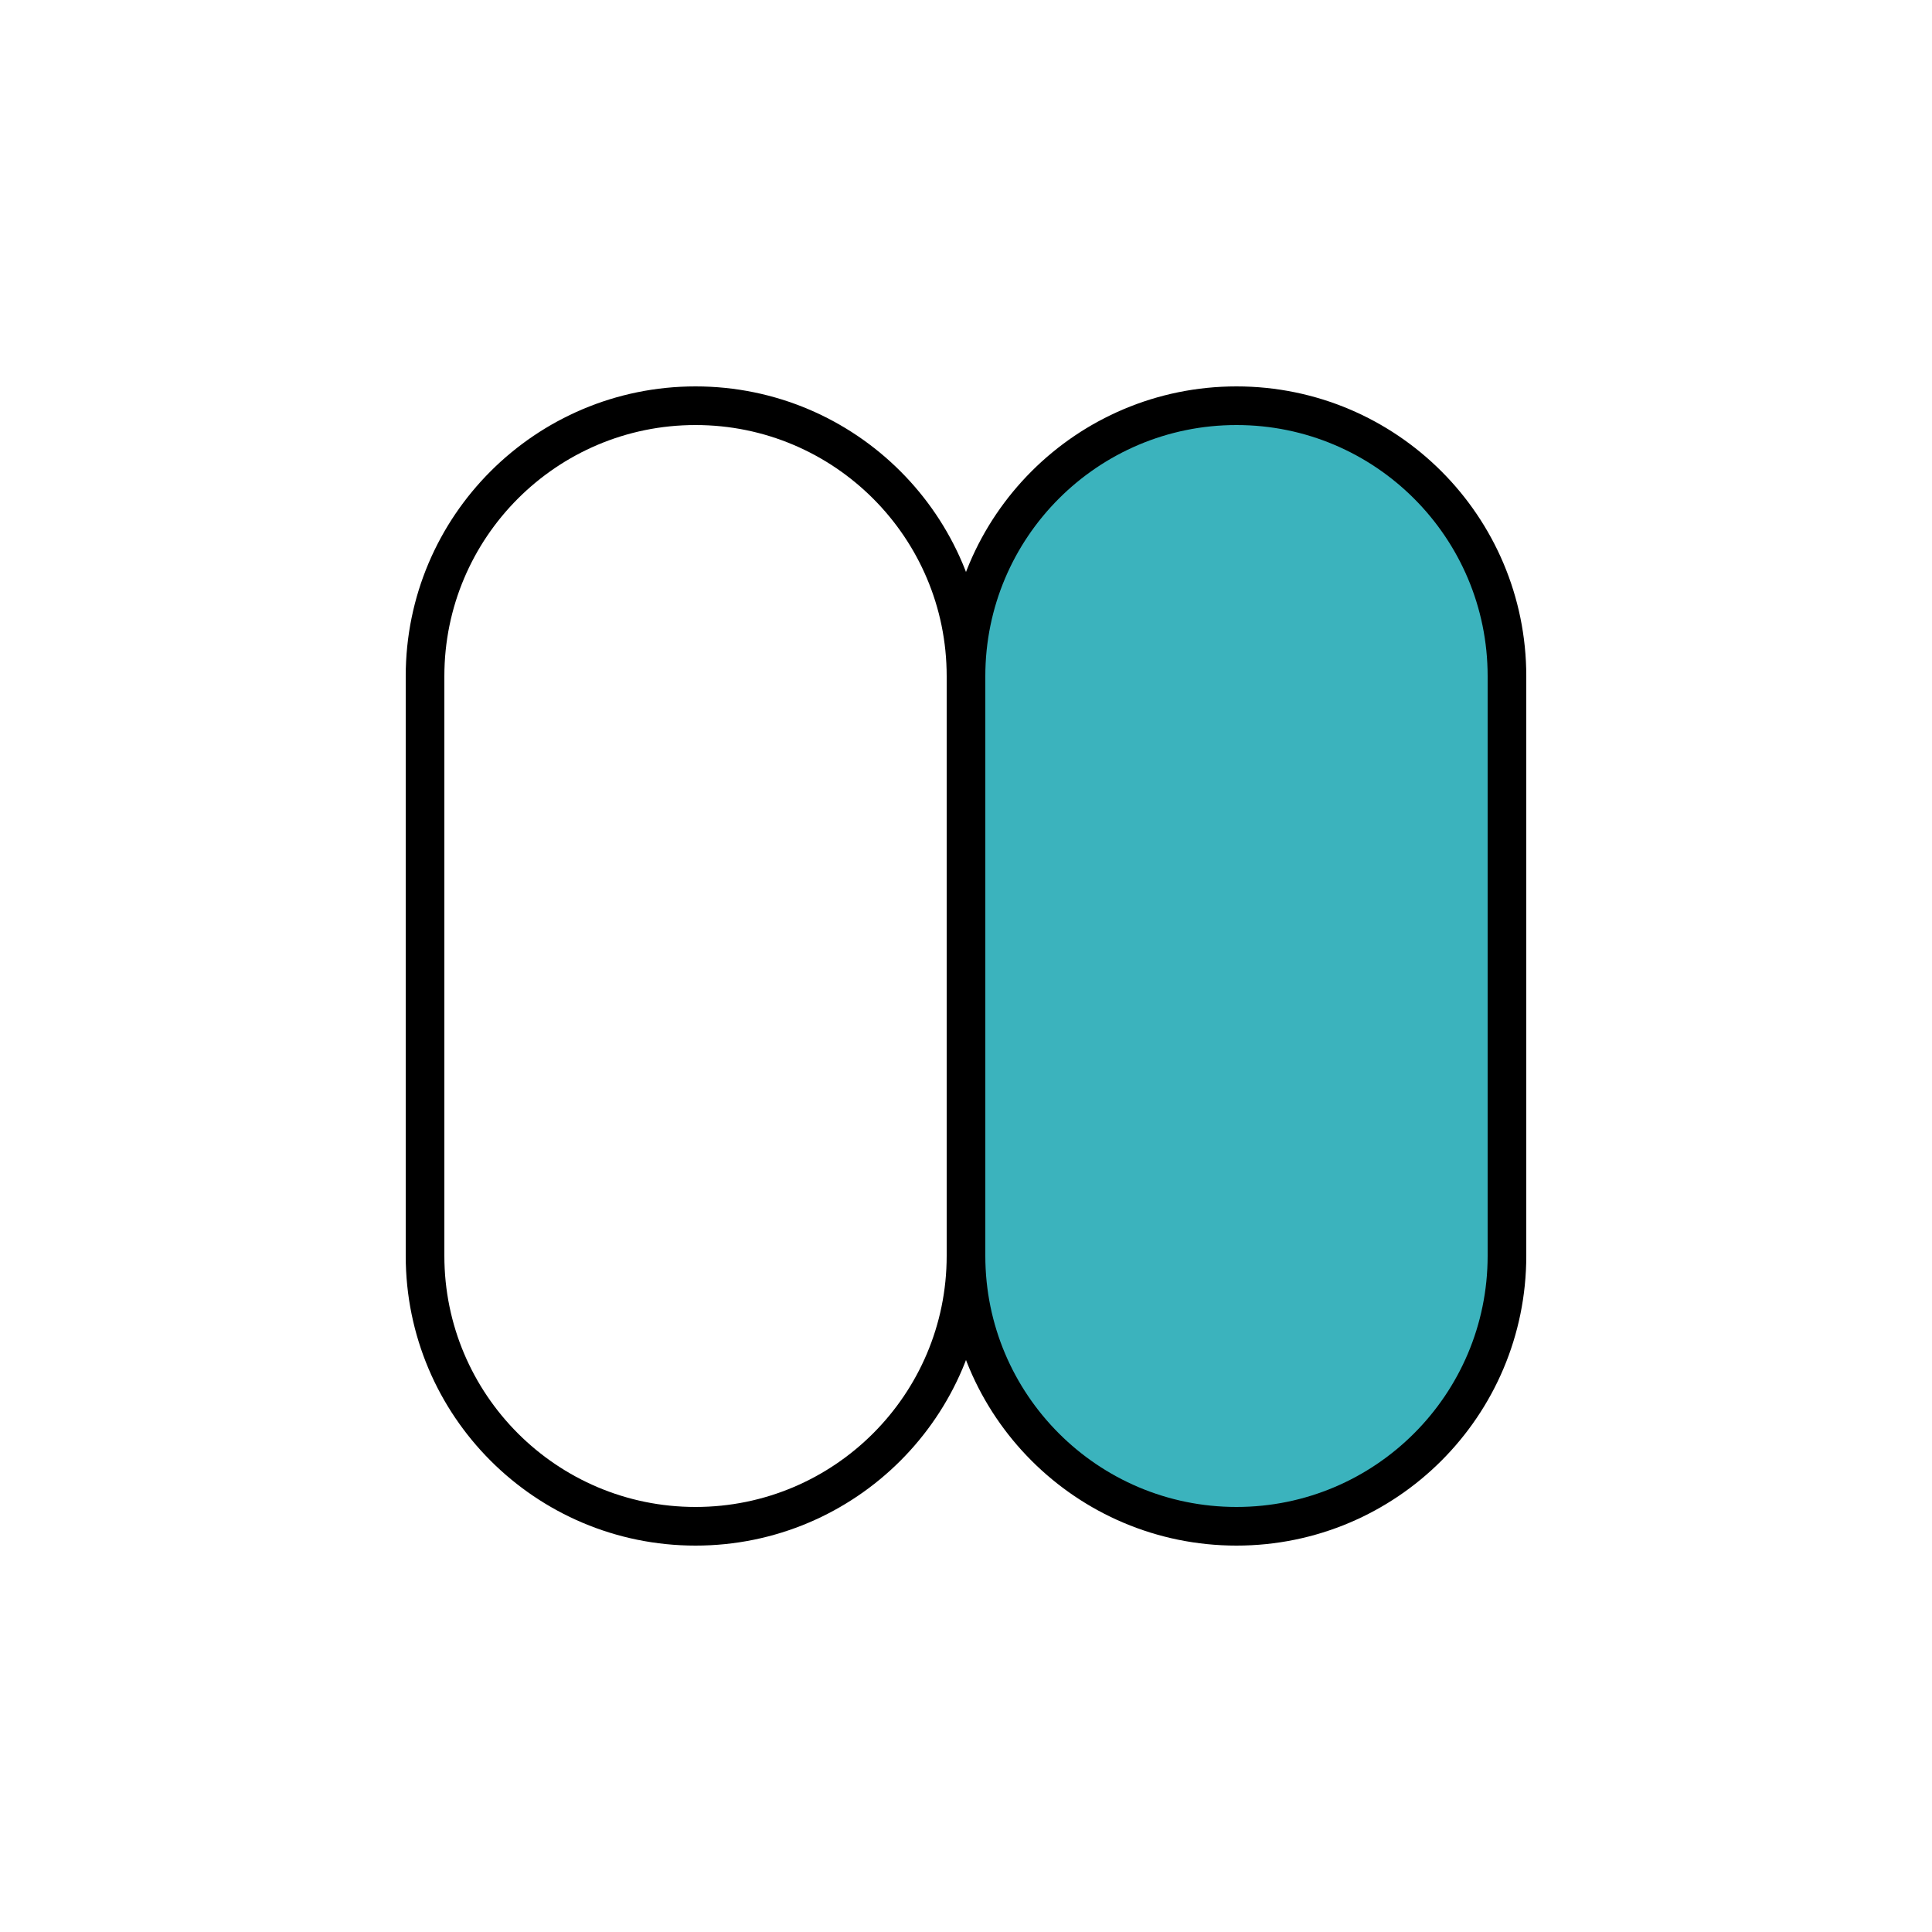 <svg width="200" height="200" viewBox="0 0 200 200" fill="none" xmlns="http://www.w3.org/2000/svg">
<path d="M100 70V130C100 145.464 87.464 158 72 158C56.536 158 44 145.464 44 130V70C44 54.536 56.536 42 72 42C87.464 42 100 54.536 100 70Z" stroke="black" stroke-width="4"/>
<path d="M156 70V130C156 145.464 143.464 158 128 158C112.536 158 100 145.464 100 130V70C100 54.536 112.536 42 128 42C143.464 42 156 54.536 156 70Z" fill="#3BB3BD" stroke="black" stroke-width="4"/>
</svg>

